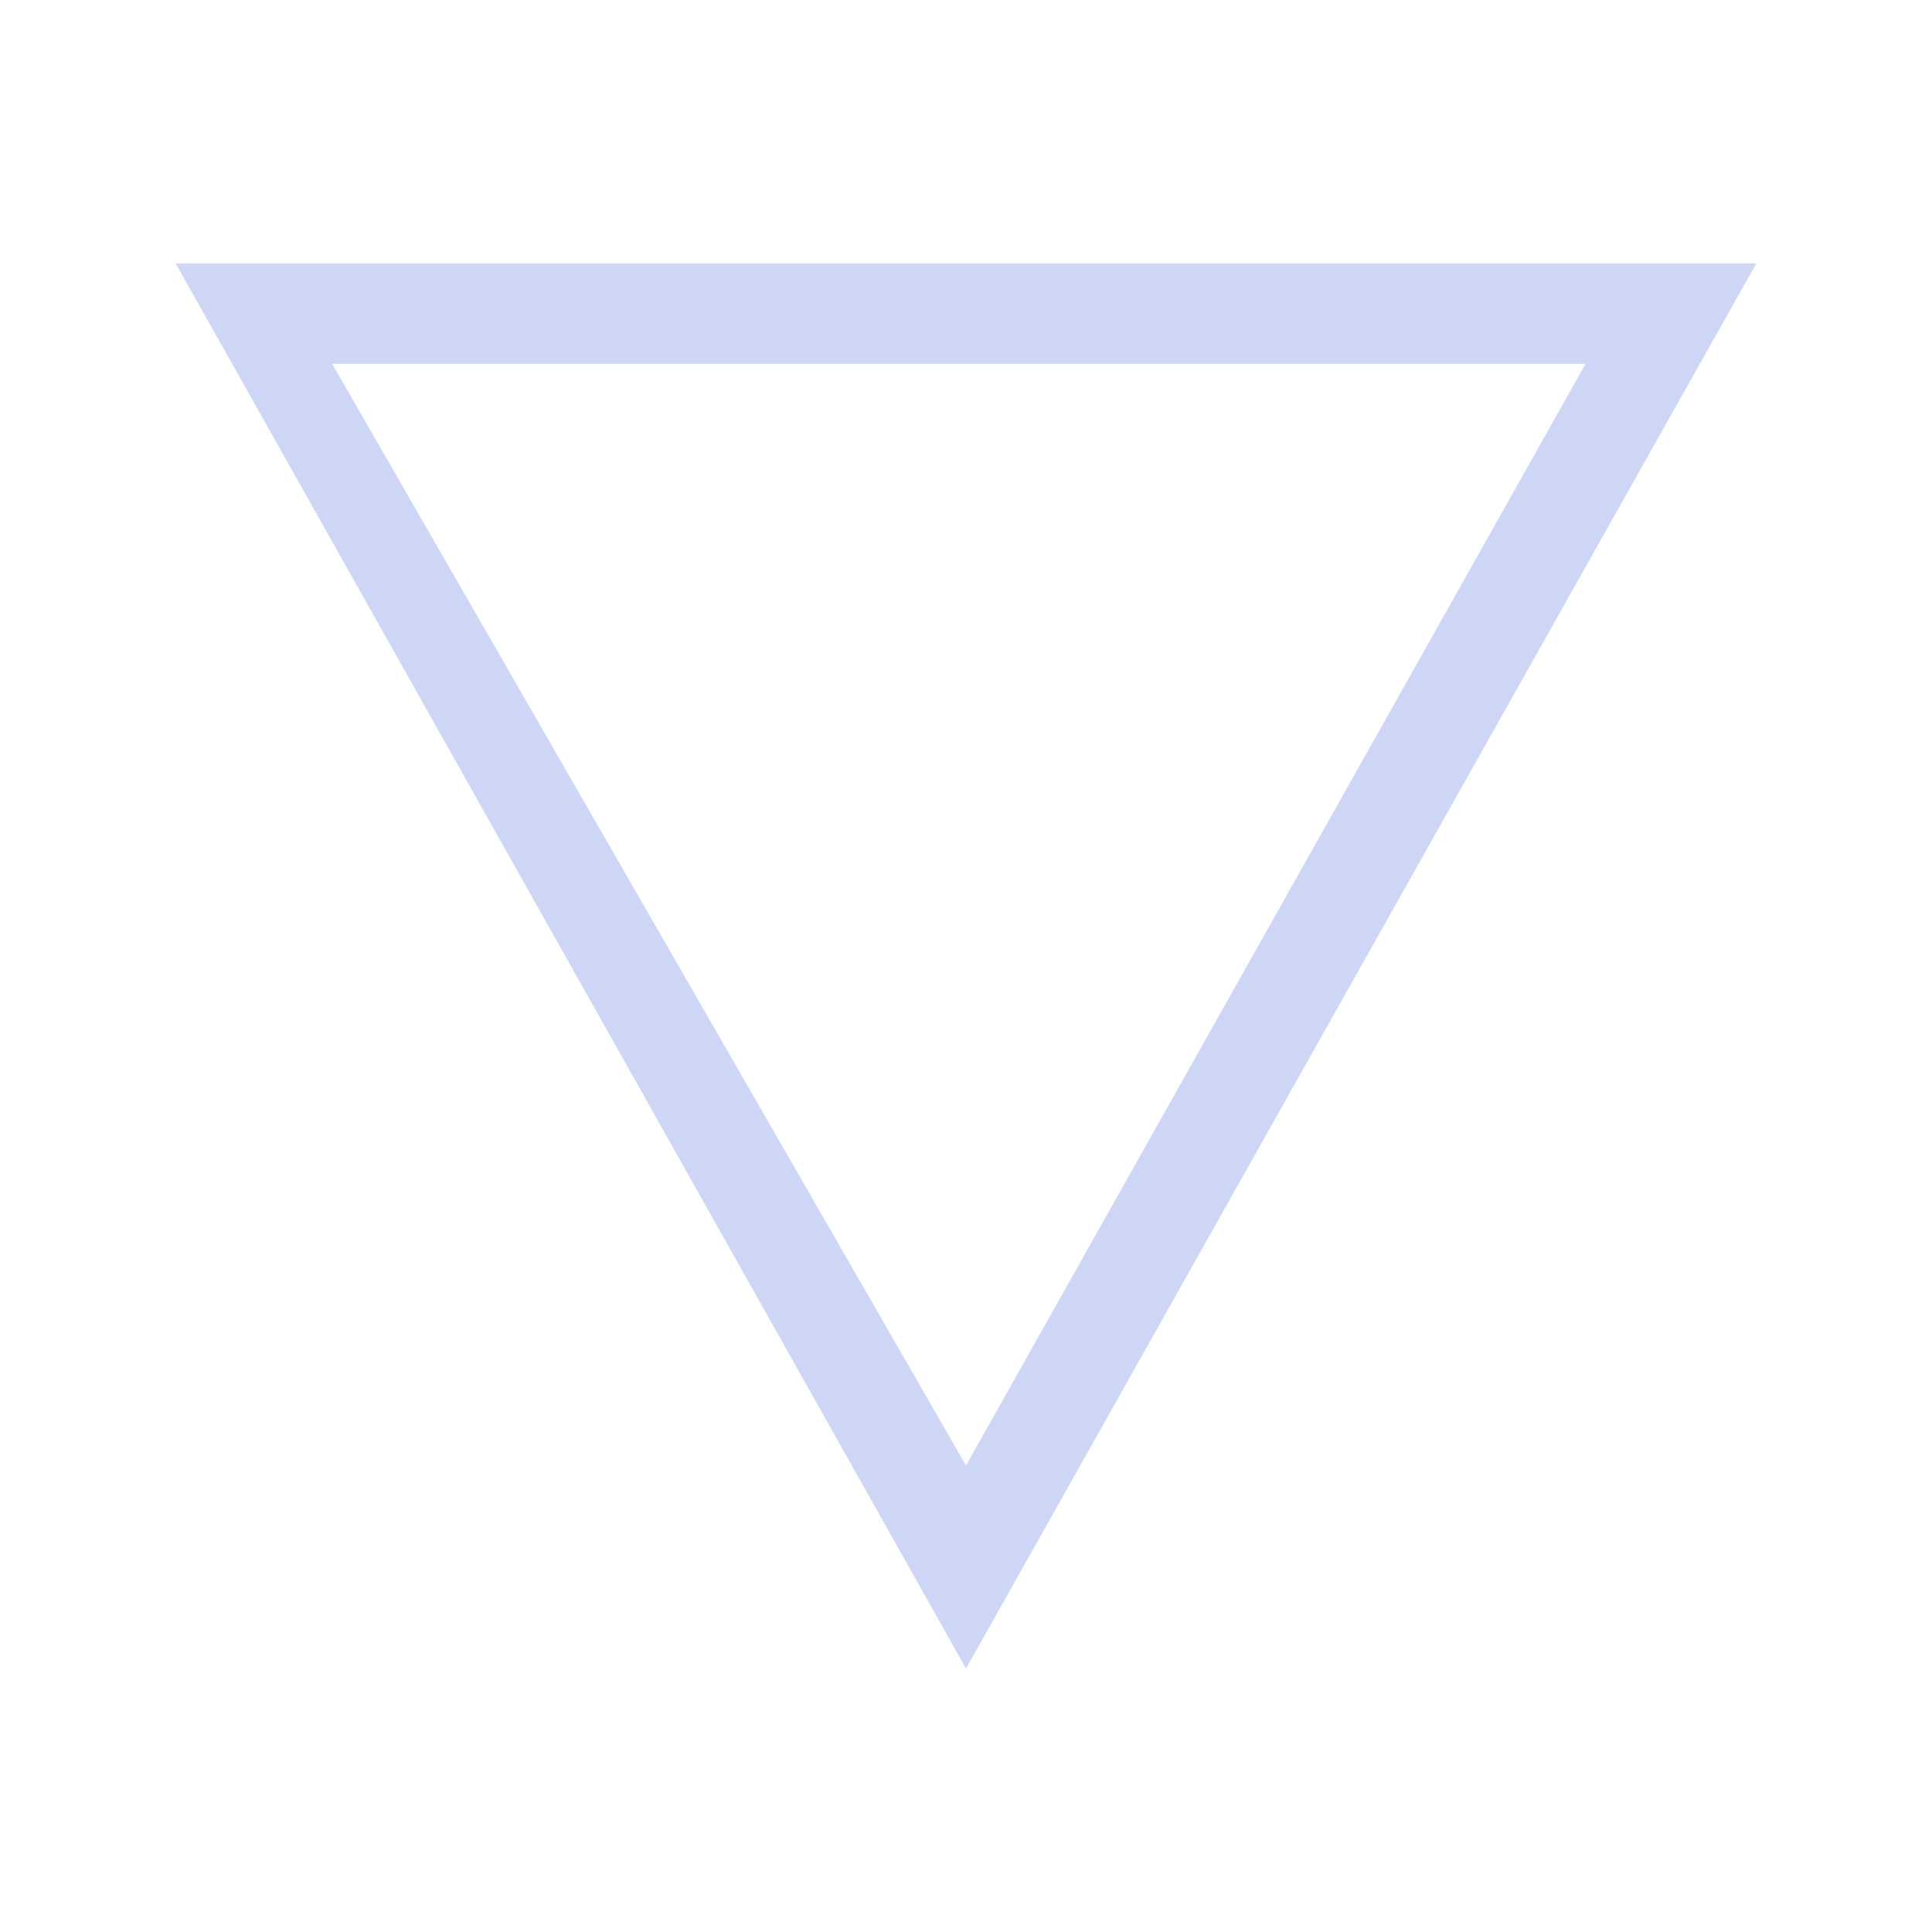 <svg xmlns="http://www.w3.org/2000/svg" viewBox="0 0 22 22">
  <defs id="defs3051">
    <style type="text/css" id="current-color-scheme">
      .ColorScheme-Text {
        color:#cdd6f4;
      }
      </style>
  </defs>
 <path 
    style="fill:currentColor;fill-opacity:1;stroke:none" 
	d="m553.286 610.648l.644 1.143 8.356 14.857 8.356-14.857.644-1.143h-1.301-15.574-1.125m1.782 1.143h14.273l-7.055 12.545-7.218-12.545" transform="translate(-551.286-607.648)"
    class="ColorScheme-Text"
    />  
</svg>
